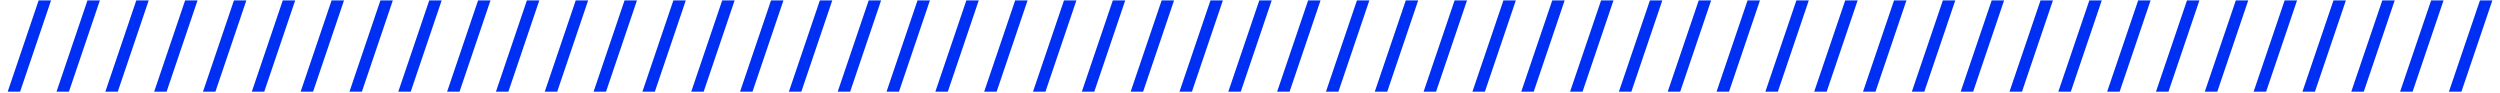 <svg width="296" height="11" fill="none" xmlns="http://www.w3.org/2000/svg"><path d="M2.381 10.854H.911L4.575.047h1.47L2.381 10.854Zm5.781 0H6.692L10.356.047h1.47l-3.664 10.808Zm5.781 0h-1.47L16.137.047h1.47l-3.664 10.808Zm5.781 0h-1.47L21.918.047h1.47l-3.664 10.808Zm5.781 0h-1.47L27.699.047h1.47l-3.664 10.808Zm5.781 0h-1.47L33.48.047H34.95l-3.664 10.808Zm5.781 0h-1.47L39.261.047h1.47l-3.664 10.808Zm5.781 0h-1.47L45.042.047h1.47l-3.664 10.808Zm5.781 0h-1.47L50.823.047h1.47l-3.664 10.808Zm5.781 0h-1.47L56.604.047h1.47L54.41 10.854Zm5.781 0h-1.47L62.385.047h1.47L60.191 10.854Zm5.781 0h-1.47L68.166.047h1.47L65.972 10.854Zm5.781 0h-1.47L73.947.047h1.47L71.753 10.854Zm5.781 0h-1.47L79.728.047h1.47l-3.664 10.808Zm5.781 0h-1.47L85.509.047h1.47l-3.664 10.808Zm5.781 0h-1.47L91.29.047h1.47l-3.664 10.808Zm5.781 0h-1.47L97.071.047h1.47l-3.664 10.808Zm5.781 0h-1.47L102.852.047h1.47l-3.664 10.808Zm5.781 0h-1.47L108.633.047h1.47l-3.664 10.808Zm5.781 0h-1.47L114.414.047h1.47l-3.664 10.808Zm5.781 0h-1.47L120.196.047h1.469l-3.664 10.808Zm5.781 0h-1.47L125.977.047h1.469l-3.664 10.808Zm5.781 0h-1.47L131.758.047h1.469l-3.664 10.808Zm5.781 0h-1.47L137.539.047h1.469l-3.664 10.808Zm5.781 0h-1.469L143.32.047h1.469l-3.664 10.808Zm5.781 0h-1.469L149.101.047h1.469l-3.664 10.808Zm5.781 0h-1.469L154.882.047h1.469l-3.664 10.808Zm5.781 0h-1.469L160.663.047h1.469l-3.664 10.808Zm5.781 0h-1.469L166.444.047h1.469l-3.664 10.808Zm5.781 0h-1.469L172.225.047h1.469l-3.664 10.808Zm5.781 0h-1.469L178.006.047h1.469l-3.664 10.808Zm5.781 0h-1.469L183.787.047h1.469l-3.664 10.808Zm5.781 0h-1.469L189.568.047h1.469l-3.664 10.808Zm5.781 0h-1.469L195.349.047h1.469l-3.664 10.808Zm5.781 0h-1.469L201.13.047h1.469l-3.664 10.808Zm5.781 0h-1.469L206.911.047h1.469l-3.664 10.808Zm5.781 0h-1.469L212.692.047h1.469l-3.664 10.808Zm5.781 0h-1.469L218.473.047h1.47l-3.665 10.808Zm5.781 0h-1.469L224.254.047h1.47l-3.665 10.808Zm5.781 0h-1.469L230.035.047h1.47l-3.665 10.808Zm5.781 0h-1.469L235.816.047h1.47l-3.665 10.808Zm5.781 0h-1.469L241.597.047h1.47l-3.665 10.808Zm5.782 0h-1.47L247.378.047h1.47l-3.664 10.808Zm5.781 0h-1.47L253.159.047h1.47l-3.664 10.808Zm5.781 0h-1.47L258.94.047h1.47l-3.664 10.808Zm5.781 0h-1.47L264.721.047h1.47l-3.664 10.808Zm5.781 0h-1.47L270.502.047h1.47l-3.664 10.808Zm5.781 0h-1.47L276.283.047h1.47l-3.664 10.808Zm5.781 0h-1.47L282.064.047h1.47l-3.664 10.808Zm5.781 0h-1.47L287.845.047h1.47l-3.664 10.808Zm5.781 0h-1.47L293.626.047h1.47l-3.664 10.808Z" fill="#002FF4"/></svg>